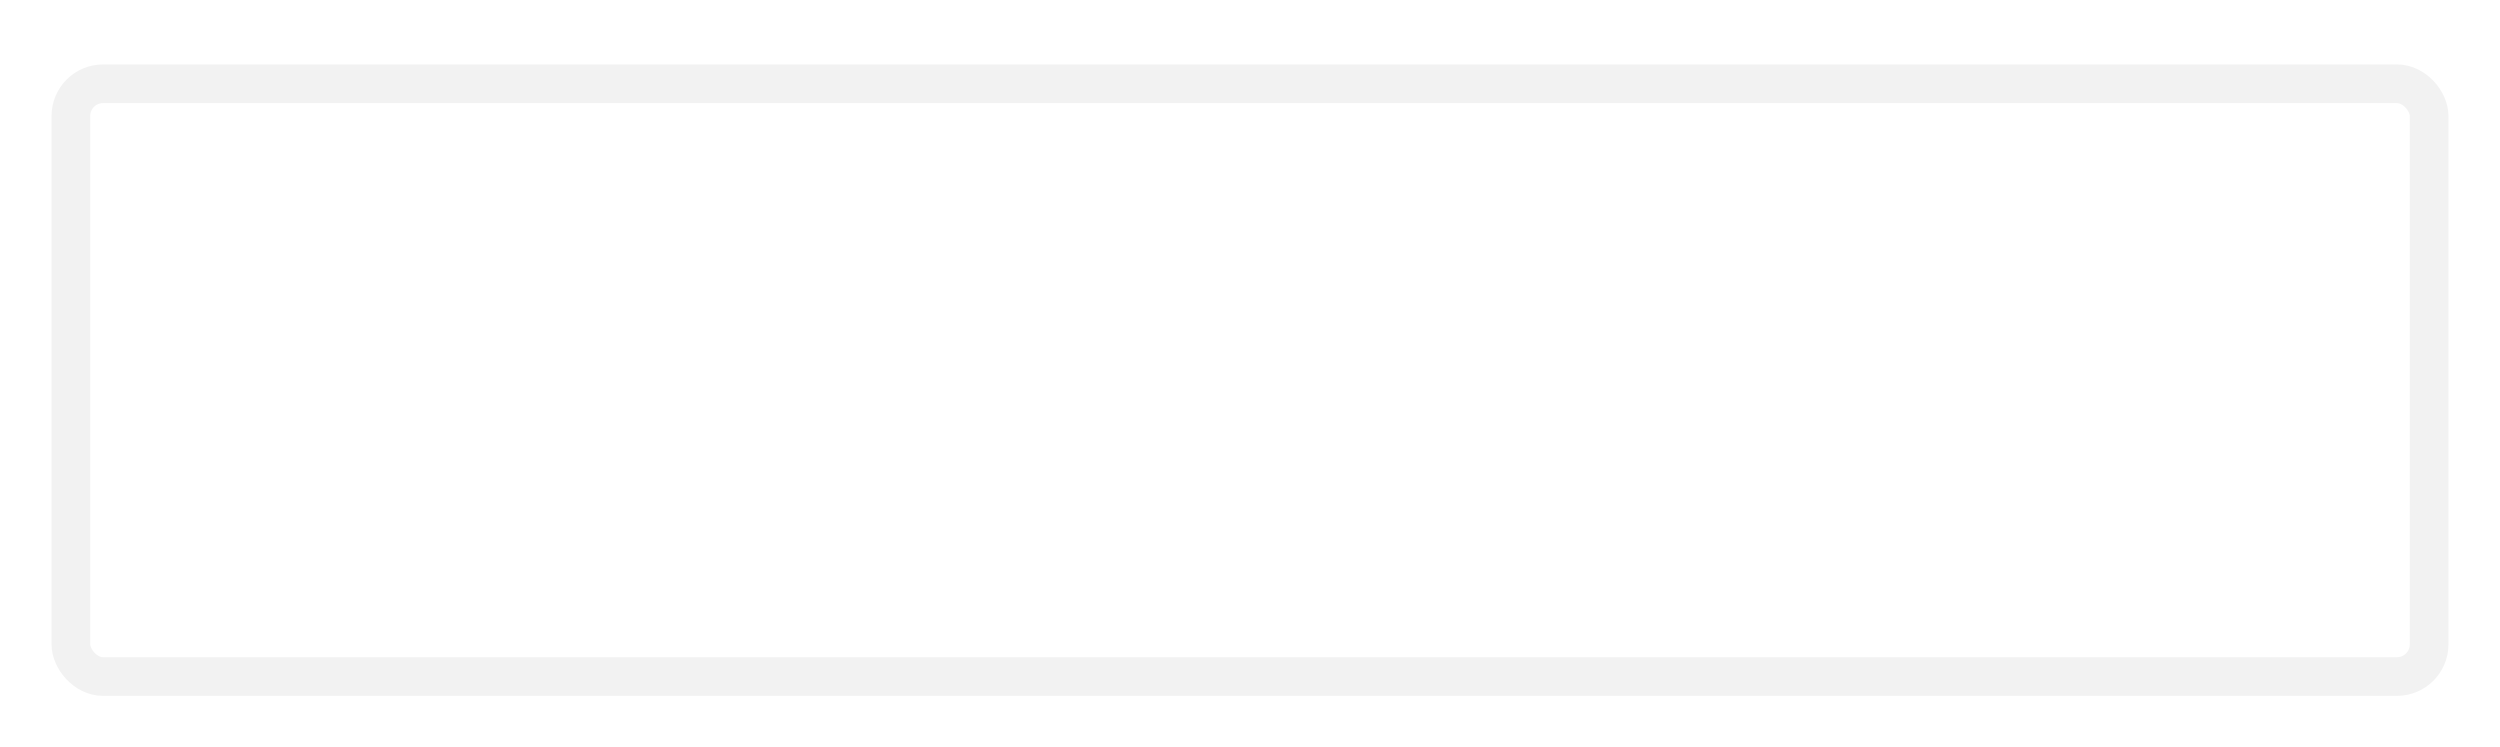 <svg width="194" height="58" viewBox="0 0 194 58" fill="none" xmlns="http://www.w3.org/2000/svg">
<g filter="url(#filter0_d)">
<rect x="5.5" y="4.5" width="183" height="46" rx="2.5" stroke="#F2F2F2" stroke-width="3"/>
</g>
<path d="M49.663 26.662C49.663 26.307 49.556 25.995 49.342 25.724C49.136 25.481 49.033 25.346 49.033 25.318C49.033 25.178 49.239 25.108 49.65 25.108C49.733 25.108 49.85 25.113 49.999 25.122C50.158 25.131 50.312 25.155 50.462 25.192C50.611 25.229 50.737 25.285 50.84 25.36C50.952 25.435 51.008 25.537 51.008 25.668V25.808C51.008 26.424 50.965 26.97 50.882 27.446C50.844 27.679 50.807 27.875 50.77 28.034C50.732 28.183 50.676 28.309 50.602 28.412C50.536 28.505 50.447 28.585 50.336 28.65C50.233 28.706 50.088 28.762 49.901 28.818C49.304 29.014 48.782 29.112 48.334 29.112H48.123C47.535 29.112 47.008 29.005 46.541 28.79C46.084 28.566 45.692 28.267 45.365 27.894C45.048 27.511 44.801 27.073 44.623 26.578C44.456 26.083 44.371 25.556 44.371 24.996V24.758C44.371 24.17 44.46 23.619 44.638 23.106C44.815 22.583 45.067 22.131 45.394 21.748C45.73 21.356 46.136 21.048 46.611 20.824C47.097 20.6 47.643 20.488 48.249 20.488H48.474C49.22 20.488 49.785 20.591 50.167 20.796C50.559 21.001 50.755 21.281 50.755 21.636C50.755 22.009 50.625 22.196 50.364 22.196L49.495 21.818C49.094 21.659 48.707 21.58 48.334 21.58C47.559 21.58 46.943 21.855 46.486 22.406C46.028 22.957 45.8 23.736 45.8 24.744C45.8 25.145 45.842 25.537 45.925 25.92C46.019 26.293 46.163 26.629 46.359 26.928C46.556 27.227 46.812 27.469 47.13 27.656C47.447 27.833 47.839 27.922 48.306 27.922C48.688 27.922 49.01 27.815 49.272 27.6C49.533 27.376 49.663 27.063 49.663 26.662ZM55.836 24.1L56.732 23.946C57.162 23.946 57.376 24.142 57.376 24.534C57.376 24.767 57.325 24.954 57.222 25.094C57.129 25.234 57.012 25.304 56.872 25.304C56.798 25.304 56.714 25.299 56.62 25.29C56.527 25.271 56.415 25.253 56.284 25.234C56.154 25.206 56.037 25.187 55.934 25.178C55.841 25.169 55.757 25.164 55.682 25.164C55.43 25.164 55.225 25.178 55.066 25.206C54.908 25.234 54.782 25.295 54.688 25.388C54.604 25.472 54.544 25.598 54.506 25.766C54.478 25.925 54.464 26.139 54.464 26.41C54.464 26.961 54.534 27.371 54.674 27.642C54.824 27.903 55.118 28.034 55.556 28.034C56.144 28.034 56.662 27.992 57.11 27.908C57.53 27.824 57.787 27.782 57.88 27.782C58.17 27.782 58.314 27.894 58.314 28.118V28.258C58.314 28.603 58.1 28.818 57.67 28.902C57.372 28.967 56.625 29 55.43 29H55.206C54.236 29 53.596 28.953 53.288 28.86C52.971 28.776 52.812 28.631 52.812 28.426V28.258L52.952 27.754C53.046 27.418 53.092 26.69 53.092 25.57L53.19 22.896C53.19 22.364 53.176 22.037 53.148 21.916C53.139 21.813 53.102 21.678 53.036 21.51C53.008 21.426 52.985 21.347 52.966 21.272C52.948 21.197 52.938 21.123 52.938 21.048C52.938 20.703 53.9 20.53 55.822 20.53H57.152C57.806 20.53 58.132 20.754 58.132 21.202C58.132 21.342 58.086 21.449 57.992 21.524C57.908 21.599 57.801 21.636 57.67 21.636C57.596 21.636 57.498 21.631 57.376 21.622C57.264 21.613 57.12 21.599 56.942 21.58C56.597 21.552 56.21 21.538 55.78 21.538C55.566 21.538 55.384 21.566 55.234 21.622C55.085 21.669 54.959 21.762 54.856 21.902C54.763 22.033 54.693 22.21 54.646 22.434C54.6 22.658 54.576 22.943 54.576 23.288C54.576 23.587 54.665 23.797 54.842 23.918C55.02 24.039 55.351 24.1 55.836 24.1ZM65.97 21.258C65.97 21.631 65.853 21.818 65.62 21.818C65.517 21.818 65.349 21.785 65.116 21.72C64.883 21.655 64.64 21.622 64.388 21.622C63.847 21.622 63.529 21.823 63.436 22.224C63.361 22.579 63.324 23.573 63.324 25.206L63.296 26.382V26.984C63.296 27.227 63.31 27.409 63.338 27.53C63.375 27.642 63.427 27.787 63.492 27.964C63.548 28.132 63.576 28.267 63.576 28.37C63.576 28.575 63.487 28.734 63.31 28.846C63.142 28.949 62.909 29 62.61 29H62.456C62.241 29 62.045 28.949 61.868 28.846C61.7 28.734 61.616 28.599 61.616 28.44C61.616 28.263 61.639 28.118 61.686 28.006L61.784 27.768C61.821 27.703 61.868 27.572 61.924 27.376C61.971 27.189 61.994 26.867 61.994 26.41V26.242C62.003 26.177 62.008 26.121 62.008 26.074C62.008 26.018 62.008 25.957 62.008 25.892V25.556L62.036 24.198C62.036 23.078 61.999 22.383 61.924 22.112C61.84 21.795 61.593 21.636 61.182 21.636C60.949 21.636 60.669 21.692 60.342 21.804C60.006 21.907 59.805 21.958 59.74 21.958C59.544 21.958 59.446 21.753 59.446 21.342C59.446 20.931 59.623 20.703 59.978 20.656C60.454 20.572 61.607 20.53 63.436 20.53H65.102C65.419 20.53 65.643 20.591 65.774 20.712C65.905 20.833 65.97 21.015 65.97 21.258ZM73.107 21.258C73.107 21.631 72.99 21.818 72.757 21.818C72.654 21.818 72.486 21.785 72.253 21.72C72.019 21.655 71.777 21.622 71.525 21.622C70.983 21.622 70.666 21.823 70.573 22.224C70.498 22.579 70.461 23.573 70.461 25.206L70.433 26.382V26.984C70.433 27.227 70.447 27.409 70.475 27.53C70.512 27.642 70.563 27.787 70.629 27.964C70.685 28.132 70.713 28.267 70.713 28.37C70.713 28.575 70.624 28.734 70.447 28.846C70.279 28.949 70.045 29 69.747 29H69.593C69.378 29 69.182 28.949 69.005 28.846C68.837 28.734 68.753 28.599 68.753 28.44C68.753 28.263 68.776 28.118 68.823 28.006L68.921 27.768C68.958 27.703 69.005 27.572 69.061 27.376C69.107 27.189 69.131 26.867 69.131 26.41V26.242C69.14 26.177 69.145 26.121 69.145 26.074C69.145 26.018 69.145 25.957 69.145 25.892V25.556L69.173 24.198C69.173 23.078 69.135 22.383 69.061 22.112C68.977 21.795 68.729 21.636 68.319 21.636C68.085 21.636 67.805 21.692 67.479 21.804C67.143 21.907 66.942 21.958 66.877 21.958C66.681 21.958 66.583 21.753 66.583 21.342C66.583 20.931 66.76 20.703 67.115 20.656C67.591 20.572 68.743 20.53 70.573 20.53H72.239C72.556 20.53 72.78 20.591 72.911 20.712C73.041 20.833 73.107 21.015 73.107 21.258ZM75.596 28.986H75.246C75.18 28.986 75.087 28.981 74.966 28.972C74.853 28.953 74.737 28.925 74.615 28.888C74.504 28.851 74.406 28.799 74.322 28.734C74.237 28.669 74.195 28.589 74.195 28.496C74.195 28.375 74.261 28.183 74.391 27.922C74.541 27.642 74.634 27.348 74.671 27.04C74.69 26.872 74.704 26.592 74.713 26.2C74.732 25.808 74.742 25.295 74.742 24.66C74.742 24.025 74.737 23.517 74.728 23.134C74.718 22.751 74.704 22.49 74.686 22.35C74.648 22.07 74.555 21.823 74.406 21.608C74.266 21.393 74.195 21.216 74.195 21.076C74.195 20.964 74.242 20.875 74.335 20.81C74.438 20.745 74.555 20.693 74.686 20.656C74.816 20.619 74.947 20.595 75.078 20.586C75.218 20.567 75.325 20.558 75.4 20.558H75.638C75.927 20.558 76.151 20.609 76.309 20.712C76.45 20.824 76.519 20.936 76.519 21.048V21.132C76.519 21.188 76.468 21.328 76.365 21.552C76.254 21.748 76.183 22.019 76.156 22.364C76.137 22.532 76.118 22.84 76.1 23.288C76.09 23.727 76.085 24.31 76.085 25.038C76.085 25.766 76.085 26.331 76.085 26.732C76.095 27.133 76.104 27.371 76.114 27.446C76.141 27.605 76.212 27.791 76.323 28.006C76.436 28.211 76.492 28.384 76.492 28.524C76.492 28.655 76.403 28.767 76.225 28.86C76.048 28.944 75.838 28.986 75.596 28.986ZM83.953 21.37C83.953 20.997 84.191 20.81 84.667 20.81C84.882 20.81 85.059 20.885 85.199 21.034C85.349 21.174 85.423 21.337 85.423 21.524C85.423 21.701 85.372 21.93 85.269 22.21C85.223 22.35 85.185 22.495 85.157 22.644C85.129 22.793 85.106 22.947 85.087 23.106C85.069 23.265 85.055 23.489 85.045 23.778C85.036 24.058 85.031 24.403 85.031 24.814V25.066C85.022 25.15 85.017 25.309 85.017 25.542C85.017 25.766 85.017 26.065 85.017 26.438C85.017 27.175 84.989 27.791 84.933 28.286C84.896 28.594 84.737 28.748 84.457 28.748C84.159 28.748 83.809 28.491 83.407 27.978C83.295 27.838 82.721 26.961 81.685 25.346C80.649 23.75 80.038 22.952 79.851 22.952C79.721 22.952 79.655 24.128 79.655 26.48C79.655 26.611 79.66 26.751 79.669 26.9C79.679 27.049 79.693 27.213 79.711 27.39L79.753 27.964C79.753 28.207 79.66 28.412 79.473 28.58C79.287 28.748 79.063 28.832 78.801 28.832C78.447 28.832 78.269 28.706 78.269 28.454C78.269 28.286 78.321 28.085 78.423 27.852C78.582 27.432 78.661 26.461 78.661 24.94V24.674L78.689 24.156V22.868C78.689 22.355 78.647 21.93 78.563 21.594C78.535 21.51 78.512 21.44 78.493 21.384C78.484 21.319 78.47 21.267 78.451 21.23C78.442 21.183 78.433 21.141 78.423 21.104C78.423 20.908 78.568 20.81 78.857 20.81C79.436 20.81 79.977 21.113 80.481 21.72C81.004 22.317 81.676 23.241 82.497 24.492C83.328 25.743 83.781 26.368 83.855 26.368C83.995 26.368 84.065 25.239 84.065 22.98C84.065 22.681 84.061 22.429 84.051 22.224C84.042 22.009 84.028 21.841 84.009 21.72C83.991 21.627 83.977 21.538 83.967 21.454C83.958 21.426 83.953 21.398 83.953 21.37ZM92.101 26.662C92.101 26.307 91.994 25.995 91.779 25.724C91.574 25.481 91.471 25.346 91.471 25.318C91.471 25.178 91.676 25.108 92.087 25.108C92.171 25.108 92.288 25.113 92.437 25.122C92.596 25.131 92.75 25.155 92.899 25.192C93.048 25.229 93.174 25.285 93.277 25.36C93.389 25.435 93.445 25.537 93.445 25.668V25.808C93.445 26.424 93.403 26.97 93.319 27.446C93.282 27.679 93.244 27.875 93.207 28.034C93.17 28.183 93.114 28.309 93.039 28.412C92.974 28.505 92.885 28.585 92.773 28.65C92.67 28.706 92.526 28.762 92.339 28.818C91.742 29.014 91.219 29.112 90.771 29.112H90.561C89.973 29.112 89.446 29.005 88.979 28.79C88.522 28.566 88.13 28.267 87.803 27.894C87.486 27.511 87.238 27.073 87.061 26.578C86.893 26.083 86.809 25.556 86.809 24.996V24.758C86.809 24.17 86.898 23.619 87.075 23.106C87.252 22.583 87.504 22.131 87.831 21.748C88.167 21.356 88.573 21.048 89.049 20.824C89.534 20.6 90.08 20.488 90.687 20.488H90.911C91.658 20.488 92.222 20.591 92.605 20.796C92.997 21.001 93.193 21.281 93.193 21.636C93.193 22.009 93.062 22.196 92.801 22.196L91.933 21.818C91.532 21.659 91.144 21.58 90.771 21.58C89.996 21.58 89.38 21.855 88.923 22.406C88.466 22.957 88.237 23.736 88.237 24.744C88.237 25.145 88.279 25.537 88.363 25.92C88.456 26.293 88.601 26.629 88.797 26.928C88.993 27.227 89.25 27.469 89.567 27.656C89.884 27.833 90.276 27.922 90.743 27.922C91.126 27.922 91.448 27.815 91.709 27.6C91.97 27.376 92.101 27.063 92.101 26.662ZM101.231 29.084C101.044 29.084 100.843 29.07 100.629 29.042C100.414 29.014 100.204 28.981 99.999 28.944C99.803 28.897 99.621 28.851 99.453 28.804C99.285 28.748 99.154 28.692 99.061 28.636C98.883 28.533 98.743 28.384 98.641 28.188C98.538 27.992 98.487 27.801 98.487 27.614C98.487 27.437 98.529 27.301 98.613 27.208C98.697 27.105 98.79 27.054 98.893 27.054C98.977 27.054 99.163 27.171 99.453 27.404C99.724 27.637 99.994 27.81 100.265 27.922C100.545 28.034 100.89 28.09 101.301 28.09C101.721 28.09 102.057 27.983 102.309 27.768C102.561 27.553 102.687 27.245 102.687 26.844C102.687 26.648 102.649 26.48 102.575 26.34C102.509 26.2 102.397 26.069 102.239 25.948C102.08 25.827 101.875 25.701 101.623 25.57C101.38 25.439 101.077 25.29 100.713 25.122C100.423 24.982 100.153 24.842 99.901 24.702C99.649 24.553 99.425 24.385 99.229 24.198C99.042 24.002 98.893 23.778 98.781 23.526C98.678 23.265 98.627 22.957 98.627 22.602C98.627 21.967 98.879 21.454 99.383 21.062C99.887 20.661 100.619 20.46 101.581 20.46C102.169 20.46 102.659 20.544 103.051 20.712C103.237 20.796 103.391 20.936 103.513 21.132C103.634 21.319 103.695 21.491 103.695 21.65C103.695 22.042 103.564 22.238 103.303 22.238C103.237 22.238 102.995 22.098 102.575 21.818C102.145 21.538 101.721 21.398 101.301 21.398C100.881 21.398 100.54 21.496 100.279 21.692C100.017 21.888 99.887 22.163 99.887 22.518C99.887 22.695 99.915 22.849 99.971 22.98C100.036 23.111 100.139 23.237 100.279 23.358C100.428 23.479 100.624 23.605 100.867 23.736C101.119 23.867 101.431 24.016 101.805 24.184C102.103 24.315 102.383 24.455 102.645 24.604C102.915 24.753 103.153 24.926 103.359 25.122C103.564 25.318 103.727 25.551 103.849 25.822C103.97 26.083 104.031 26.396 104.031 26.76C104.031 26.928 104.012 27.091 103.975 27.25C103.937 27.399 103.886 27.549 103.821 27.698C103.587 28.174 103.228 28.524 102.743 28.748C102.267 28.972 101.777 29.084 101.273 29.084H101.231ZM111.566 21.258C111.566 21.631 111.449 21.818 111.216 21.818C111.113 21.818 110.945 21.785 110.712 21.72C110.478 21.655 110.236 21.622 109.984 21.622C109.442 21.622 109.125 21.823 109.032 22.224C108.957 22.579 108.92 23.573 108.92 25.206L108.892 26.382V26.984C108.892 27.227 108.906 27.409 108.934 27.53C108.971 27.642 109.022 27.787 109.088 27.964C109.144 28.132 109.172 28.267 109.172 28.37C109.172 28.575 109.083 28.734 108.906 28.846C108.738 28.949 108.504 29 108.206 29H108.052C107.837 29 107.641 28.949 107.464 28.846C107.296 28.734 107.212 28.599 107.212 28.44C107.212 28.263 107.235 28.118 107.282 28.006L107.38 27.768C107.417 27.703 107.464 27.572 107.52 27.376C107.566 27.189 107.59 26.867 107.59 26.41V26.242C107.599 26.177 107.604 26.121 107.604 26.074C107.604 26.018 107.604 25.957 107.604 25.892V25.556L107.632 24.198C107.632 23.078 107.594 22.383 107.52 22.112C107.436 21.795 107.188 21.636 106.778 21.636C106.544 21.636 106.264 21.692 105.938 21.804C105.602 21.907 105.401 21.958 105.336 21.958C105.14 21.958 105.042 21.753 105.042 21.342C105.042 20.931 105.219 20.703 105.574 20.656C106.05 20.572 107.202 20.53 109.032 20.53H110.698C111.015 20.53 111.239 20.591 111.37 20.712C111.5 20.833 111.566 21.015 111.566 21.258ZM119.248 27.978V28.09C119.248 28.389 119.155 28.594 118.968 28.706C118.782 28.809 118.558 28.86 118.296 28.86C118.175 28.86 118.082 28.855 118.016 28.846C117.951 28.827 117.895 28.785 117.848 28.72C117.802 28.655 117.755 28.552 117.708 28.412C117.671 28.272 117.62 28.076 117.554 27.824C117.489 27.553 117.419 27.329 117.344 27.152C117.27 26.975 117.176 26.835 117.064 26.732C116.962 26.62 116.826 26.541 116.658 26.494C116.5 26.447 116.29 26.424 116.028 26.424C115.534 26.424 115.151 26.443 114.88 26.48C114.61 26.517 114.404 26.587 114.264 26.69C114.124 26.783 114.022 26.919 113.956 27.096C113.891 27.264 113.816 27.483 113.732 27.754C113.667 27.95 113.62 28.146 113.592 28.342C113.574 28.529 113.536 28.664 113.48 28.748C113.434 28.823 113.303 28.86 113.088 28.86C112.874 28.86 112.701 28.771 112.57 28.594C112.449 28.417 112.388 28.221 112.388 28.006C112.388 27.782 112.463 27.567 112.612 27.362C112.687 27.259 112.748 27.161 112.794 27.068C112.85 26.965 112.897 26.872 112.934 26.788C112.972 26.704 113.06 26.452 113.2 26.032C113.34 25.603 113.546 25.005 113.816 24.24C114.078 23.475 114.292 22.859 114.46 22.392C114.638 21.916 114.773 21.58 114.866 21.384C115.044 21.011 115.198 20.773 115.328 20.67C115.459 20.567 115.622 20.516 115.818 20.516C116.014 20.516 116.192 20.586 116.35 20.726C116.518 20.866 116.696 21.137 116.882 21.538C116.882 21.538 117.508 23.302 118.758 26.83C118.824 27.017 118.922 27.217 119.052 27.432C119.183 27.647 119.248 27.829 119.248 27.978ZM115.902 25.57C116.518 25.57 116.826 25.514 116.826 25.402V25.36C116.826 25.341 116.817 25.304 116.798 25.248C116.789 25.192 116.775 25.113 116.756 25.01L116.658 24.66C116.658 24.651 116.649 24.618 116.63 24.562C116.621 24.543 116.565 24.301 116.462 23.834C116.35 23.386 116.21 22.961 116.042 22.56C115.874 22.168 115.776 21.972 115.748 21.972C115.72 21.972 115.65 22.117 115.538 22.406C114.866 24.086 114.53 25.08 114.53 25.388V25.43C114.53 25.523 114.736 25.57 115.146 25.57H115.902ZM121.071 22.518C121.061 22.462 121.057 22.392 121.057 22.308C121.057 22.215 121.057 22.112 121.057 22C121.057 21.748 121.038 21.524 121.001 21.328C120.963 21.132 120.945 20.992 120.945 20.908C120.945 20.749 121.099 20.642 121.407 20.586C121.733 20.53 122.284 20.502 123.059 20.502H123.437C124.977 20.502 125.933 20.969 126.307 21.902C126.363 22.023 126.4 22.159 126.419 22.308C126.447 22.457 126.461 22.621 126.461 22.798C126.461 23.162 126.391 23.489 126.251 23.778C126.111 24.058 125.901 24.347 125.621 24.646C125.331 24.963 125.187 25.211 125.187 25.388C125.187 25.491 125.238 25.659 125.341 25.892C125.443 26.116 125.565 26.354 125.705 26.606C125.845 26.858 125.985 27.096 126.125 27.32C126.274 27.544 126.391 27.698 126.475 27.782C126.801 28.127 126.965 28.361 126.965 28.482V28.594C126.965 28.781 126.815 28.874 126.517 28.874H126.377C126.097 28.874 125.845 28.757 125.621 28.524C125.49 28.393 125.21 27.964 124.781 27.236C124.566 26.872 124.389 26.587 124.249 26.382C124.118 26.167 124.001 26.009 123.899 25.906C123.805 25.794 123.707 25.724 123.605 25.696C123.511 25.668 123.39 25.654 123.241 25.654C122.942 25.654 122.732 25.775 122.611 26.018C122.499 26.251 122.443 26.527 122.443 26.844C122.443 27.152 122.471 27.441 122.527 27.712C122.583 27.973 122.611 28.127 122.611 28.174C122.611 28.417 122.513 28.594 122.317 28.706C122.13 28.809 121.901 28.86 121.631 28.86C121.351 28.86 121.136 28.804 120.987 28.692C120.837 28.58 120.763 28.389 120.763 28.118C120.763 28.006 120.809 27.852 120.903 27.656C120.996 27.46 121.057 27.264 121.085 27.068C121.094 26.975 121.099 26.825 121.099 26.62C121.108 26.415 121.113 26.149 121.113 25.822V24.114L121.099 23.932V23.582L121.071 22.518ZM122.919 24.688H123.073C123.707 24.688 124.211 24.543 124.585 24.254C124.958 23.955 125.145 23.559 125.145 23.064V22.77C125.145 22.331 125 21.986 124.711 21.734C124.431 21.473 124.039 21.342 123.535 21.342H123.325L123.073 21.37C122.895 21.37 122.737 21.398 122.597 21.454C122.466 21.51 122.401 21.645 122.401 21.86L122.373 22.238V22.686L122.359 22.854V24.044C122.359 24.315 122.391 24.492 122.457 24.576C122.522 24.651 122.676 24.688 122.919 24.688ZM134.603 21.258C134.603 21.631 134.486 21.818 134.253 21.818C134.15 21.818 133.982 21.785 133.749 21.72C133.516 21.655 133.273 21.622 133.021 21.622C132.48 21.622 132.162 21.823 132.069 22.224C131.994 22.579 131.957 23.573 131.957 25.206L131.929 26.382V26.984C131.929 27.227 131.943 27.409 131.971 27.53C132.008 27.642 132.06 27.787 132.125 27.964C132.181 28.132 132.209 28.267 132.209 28.37C132.209 28.575 132.12 28.734 131.943 28.846C131.775 28.949 131.542 29 131.243 29H131.089C130.874 29 130.678 28.949 130.501 28.846C130.333 28.734 130.249 28.599 130.249 28.44C130.249 28.263 130.272 28.118 130.319 28.006L130.417 27.768C130.454 27.703 130.501 27.572 130.557 27.376C130.604 27.189 130.627 26.867 130.627 26.41V26.242C130.636 26.177 130.641 26.121 130.641 26.074C130.641 26.018 130.641 25.957 130.641 25.892V25.556L130.669 24.198C130.669 23.078 130.632 22.383 130.557 22.112C130.473 21.795 130.226 21.636 129.815 21.636C129.582 21.636 129.302 21.692 128.975 21.804C128.639 21.907 128.438 21.958 128.373 21.958C128.177 21.958 128.079 21.753 128.079 21.342C128.079 20.931 128.256 20.703 128.611 20.656C129.087 20.572 130.24 20.53 132.069 20.53H133.735C134.052 20.53 134.276 20.591 134.407 20.712C134.538 20.833 134.603 21.015 134.603 21.258ZM138.702 24.1L139.598 23.946C140.027 23.946 140.242 24.142 140.242 24.534C140.242 24.767 140.19 24.954 140.088 25.094C139.994 25.234 139.878 25.304 139.738 25.304C139.663 25.304 139.579 25.299 139.486 25.29C139.392 25.271 139.28 25.253 139.15 25.234C139.019 25.206 138.902 25.187 138.8 25.178C138.706 25.169 138.622 25.164 138.548 25.164C138.296 25.164 138.09 25.178 137.932 25.206C137.773 25.234 137.647 25.295 137.554 25.388C137.47 25.472 137.409 25.598 137.372 25.766C137.344 25.925 137.33 26.139 137.33 26.41C137.33 26.961 137.4 27.371 137.54 27.642C137.689 27.903 137.983 28.034 138.422 28.034C139.01 28.034 139.528 27.992 139.976 27.908C140.396 27.824 140.652 27.782 140.746 27.782C141.035 27.782 141.18 27.894 141.18 28.118V28.258C141.18 28.603 140.965 28.818 140.536 28.902C140.237 28.967 139.49 29 138.296 29H138.072C137.101 29 136.462 28.953 136.154 28.86C135.836 28.776 135.678 28.631 135.678 28.426V28.258L135.818 27.754C135.911 27.418 135.958 26.69 135.958 25.57L136.056 22.896C136.056 22.364 136.042 22.037 136.014 21.916C136.004 21.813 135.967 21.678 135.902 21.51C135.874 21.426 135.85 21.347 135.832 21.272C135.813 21.197 135.804 21.123 135.804 21.048C135.804 20.703 136.765 20.53 138.688 20.53H140.018C140.671 20.53 140.998 20.754 140.998 21.202C140.998 21.342 140.951 21.449 140.858 21.524C140.774 21.599 140.666 21.636 140.536 21.636C140.461 21.636 140.363 21.631 140.242 21.622C140.13 21.613 139.985 21.599 139.808 21.58C139.462 21.552 139.075 21.538 138.646 21.538C138.431 21.538 138.249 21.566 138.1 21.622C137.95 21.669 137.824 21.762 137.722 21.902C137.628 22.033 137.558 22.21 137.512 22.434C137.465 22.658 137.442 22.943 137.442 23.288C137.442 23.587 137.53 23.797 137.708 23.918C137.885 24.039 138.216 24.1 138.702 24.1ZM143.151 22.798V22.658C143.142 22.611 143.137 22.551 143.137 22.476C143.137 22.401 143.137 22.308 143.137 22.196C143.137 21.953 143.086 21.715 142.983 21.482C142.881 21.221 142.829 21.081 142.829 21.062V20.964C142.829 20.805 142.955 20.707 143.207 20.67C143.711 20.586 144.369 20.544 145.181 20.544H145.615C146.885 20.544 147.86 20.903 148.541 21.622C149.232 22.331 149.577 23.316 149.577 24.576L149.563 24.73C149.563 25.066 149.531 25.435 149.465 25.836C149.409 26.228 149.288 26.611 149.101 26.984C148.915 27.357 148.649 27.703 148.303 28.02C147.967 28.337 147.524 28.589 146.973 28.776C146.525 28.925 145.933 29 145.195 29H144.915C144.551 29 144.229 28.995 143.949 28.986C143.669 28.967 143.427 28.939 143.221 28.902C142.979 28.855 142.857 28.757 142.857 28.608C142.857 28.505 142.904 28.356 142.997 28.16C143.091 27.936 143.142 27.707 143.151 27.474C143.17 27.353 143.179 27.087 143.179 26.676C143.179 26.265 143.179 25.71 143.179 25.01V23.89L143.151 22.798ZM148.093 24.94V24.52C148.093 24.128 148.047 23.745 147.953 23.372C147.86 22.989 147.711 22.653 147.505 22.364C147.3 22.065 147.034 21.827 146.707 21.65C146.39 21.463 146.007 21.37 145.559 21.37H145.293C144.799 21.37 144.523 21.473 144.467 21.678C144.439 21.79 144.425 22.369 144.425 23.414V25.514L144.411 25.892V26.83L144.425 26.928V27.194L144.439 27.572C144.439 27.768 144.5 27.908 144.621 27.992C144.752 28.076 145.013 28.118 145.405 28.118L145.489 28.104C145.956 28.104 146.353 28.02 146.679 27.852C147.015 27.675 147.286 27.441 147.491 27.152C147.706 26.853 147.86 26.513 147.953 26.13C148.047 25.747 148.093 25.351 148.093 24.94Z" fill="white"/>
<defs>
<filter id="filter0_d" x="0" y="1" width="194" height="57" filterUnits="userSpaceOnUse" color-interpolation-filters="sRGB">
<feFlood flood-opacity="0" result="BackgroundImageFix"/>
<feColorMatrix in="SourceAlpha" type="matrix" values="0 0 0 0 0 0 0 0 0 0 0 0 0 0 0 0 0 0 127 0"/>
<feOffset dy="2"/>
<feGaussianBlur stdDeviation="2"/>
<feColorMatrix type="matrix" values="0 0 0 0 0 0 0 0 0 0 0 0 0 0 0 0 0 0 0.25 0"/>
<feBlend mode="normal" in2="BackgroundImageFix" result="effect1_dropShadow"/>
<feBlend mode="normal" in="SourceGraphic" in2="effect1_dropShadow" result="shape"/>
</filter>
</defs>
</svg>
